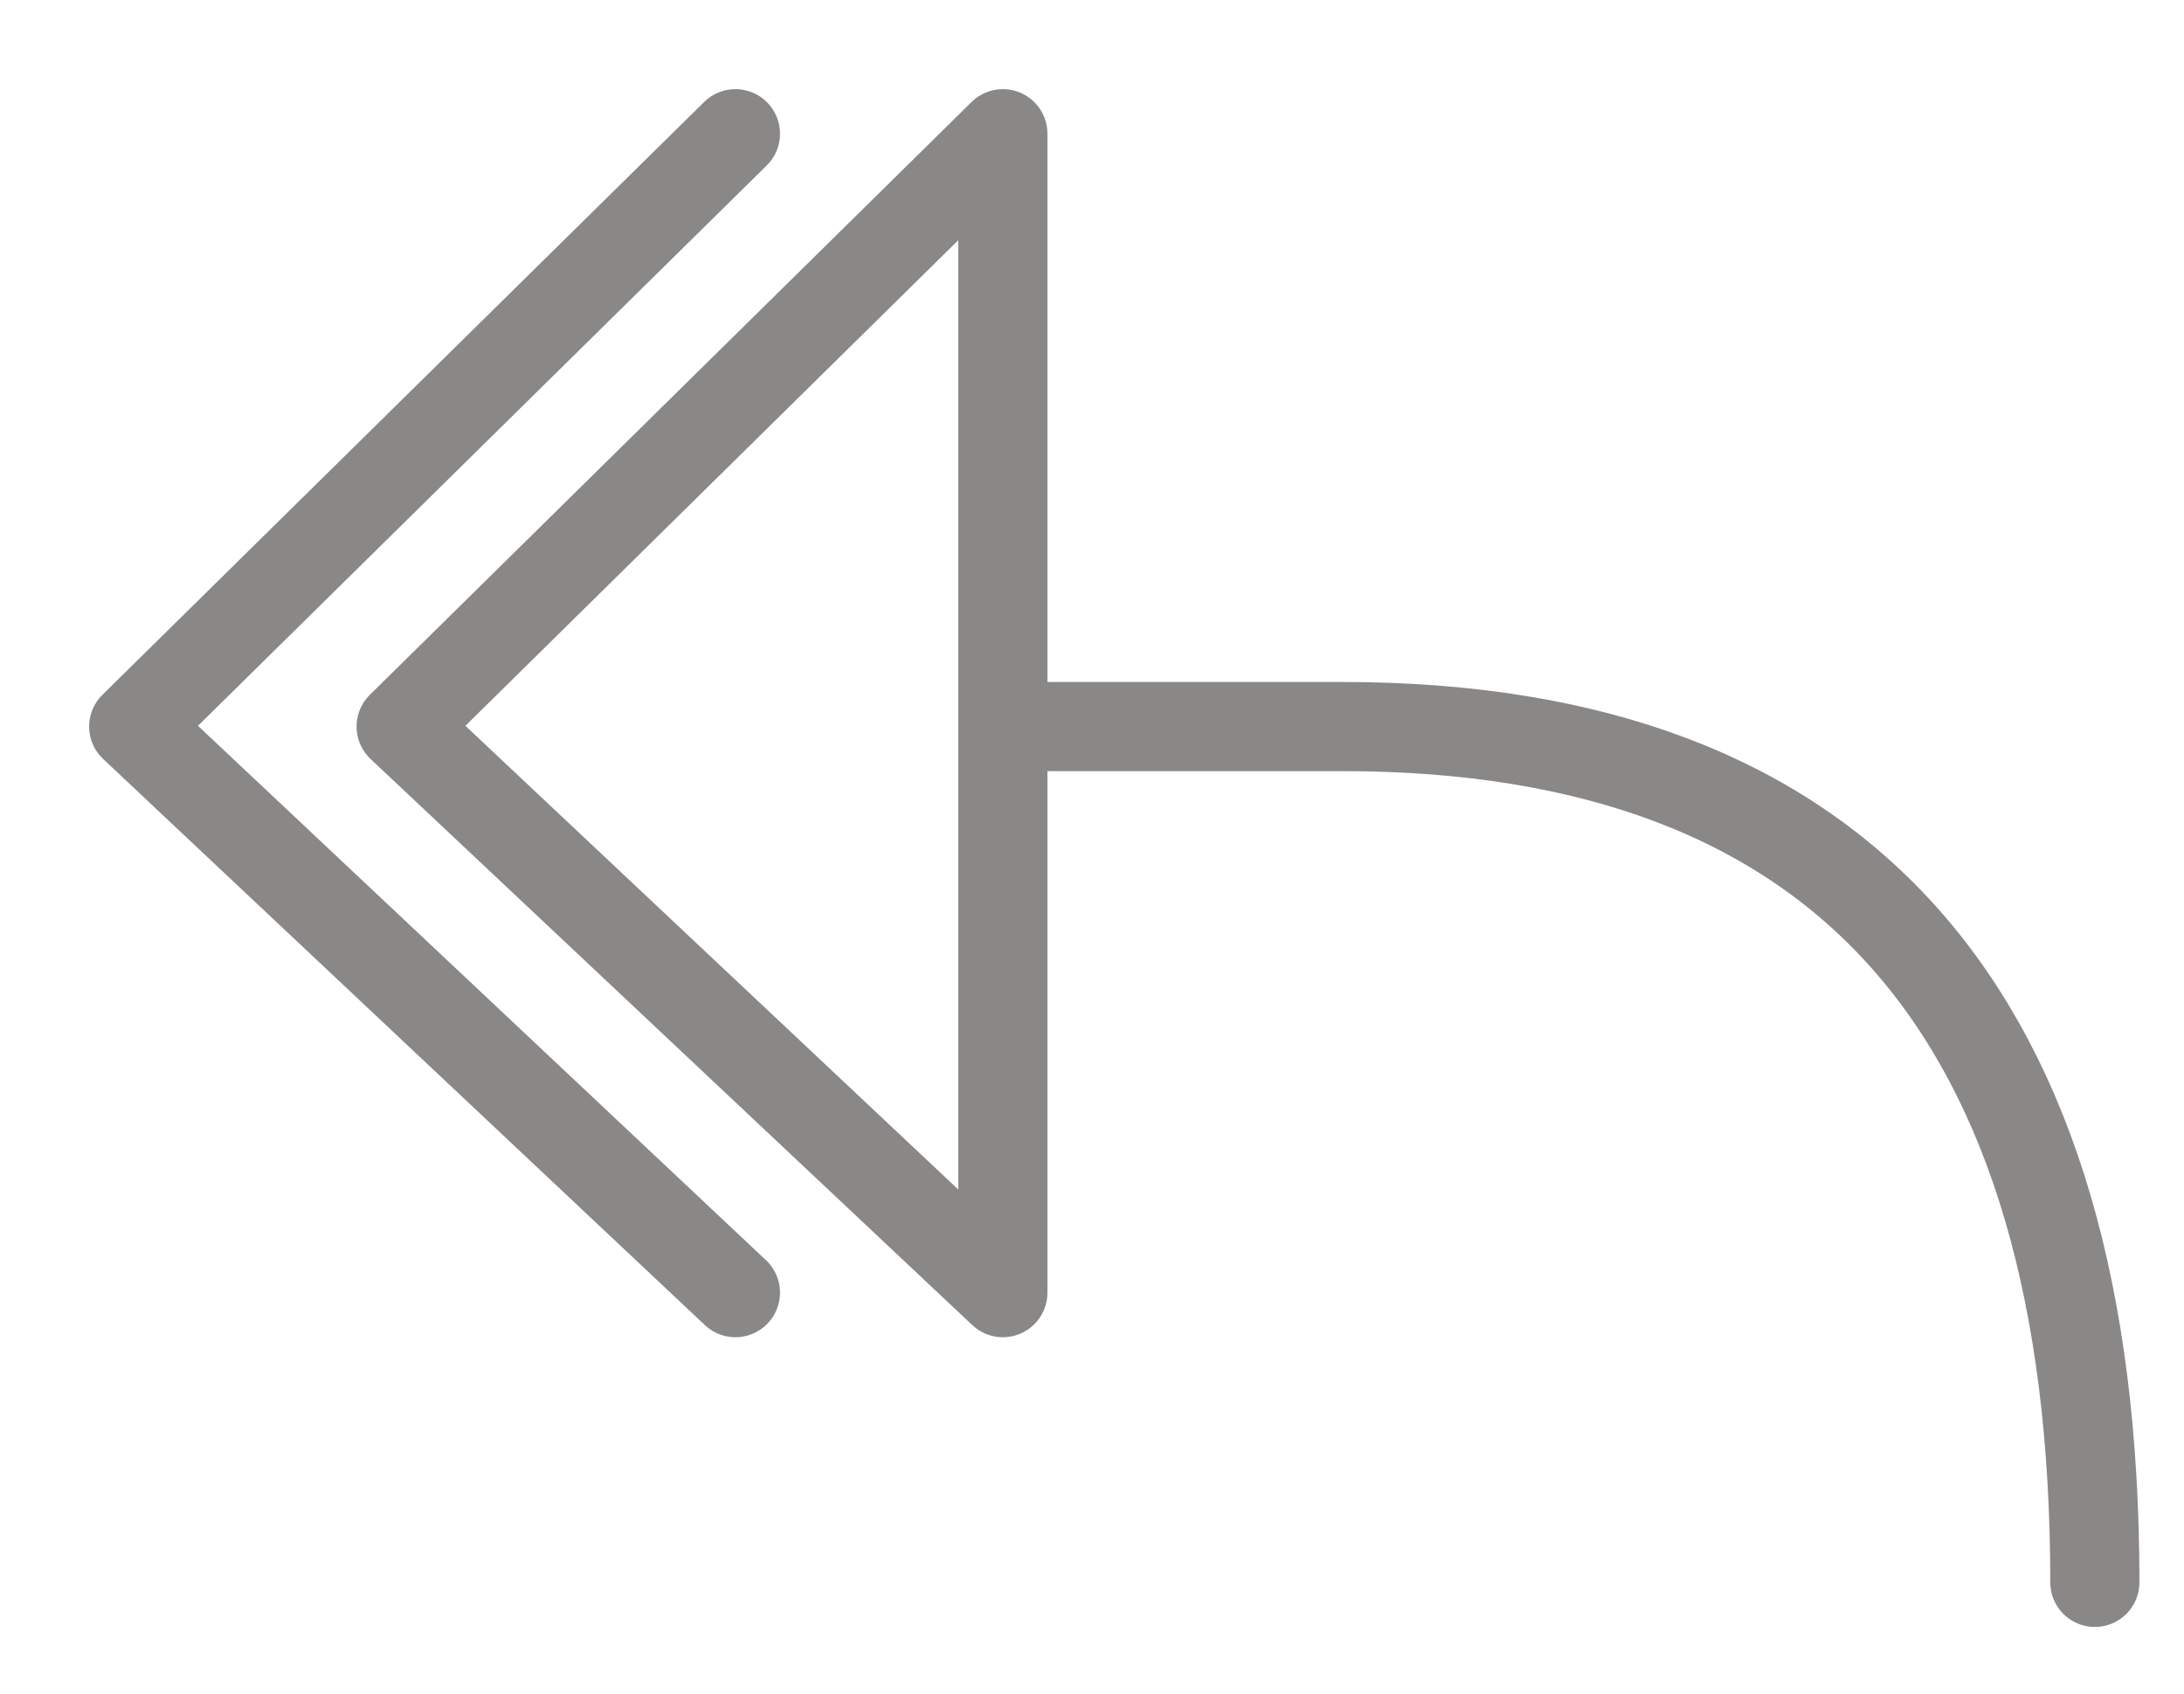 <svg width="49" height="38" viewBox="0 0 49 38" fill="none" xmlns="http://www.w3.org/2000/svg">
<path d="M16.5 3L3 16.3L16.5 29" stroke="#8A8787" stroke-width="2" stroke-linecap="round" stroke-linejoin="round"/>
<path d="M22.5 16.3H30.111C41.37 16.3 47 22.7 47 35.5M22.5 16.3V29L9 16.3L22.5 3V16.3Z" stroke="#8A8787" stroke-width="2" stroke-linecap="round" stroke-linejoin="round"/>
</svg>
